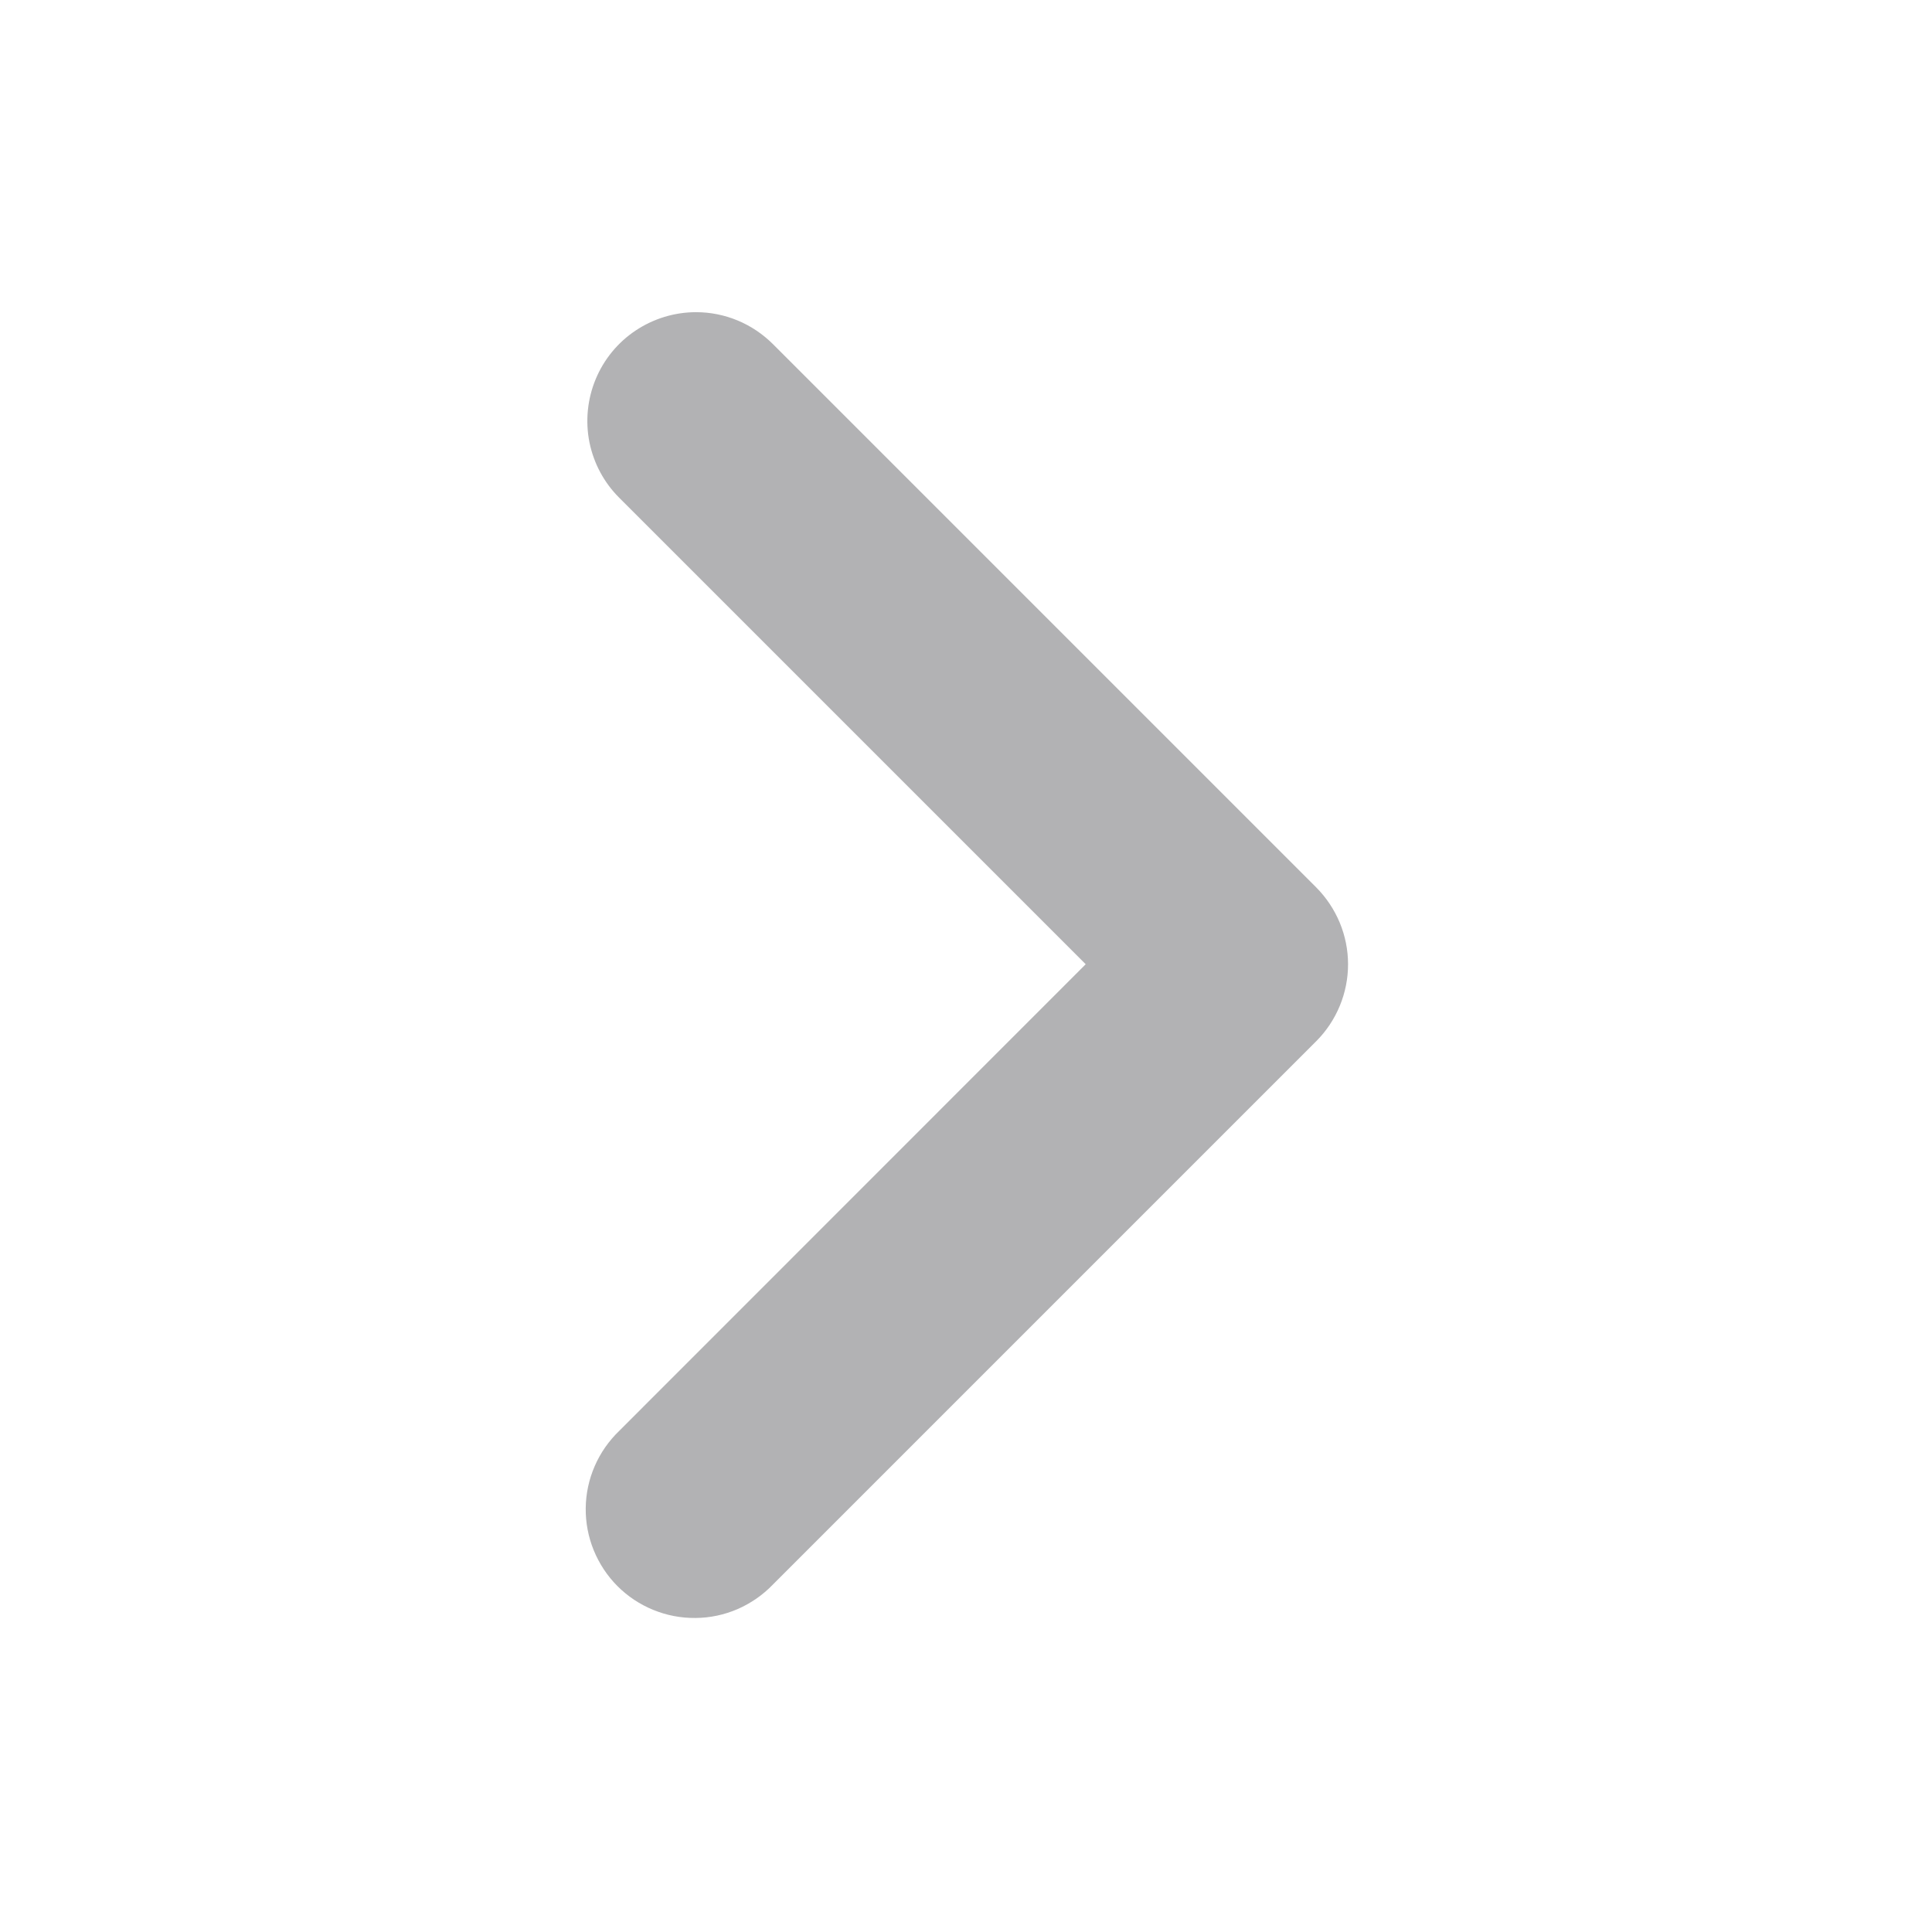 <svg width="24" height="24" viewBox="0 0 24 24" fill="none" xmlns="http://www.w3.org/2000/svg">
<path fill-rule="evenodd" clip-rule="evenodd" d="M8.647 3.878C8.824 3.878 8.999 3.913 9.163 3.981C9.327 4.049 9.475 4.149 9.601 4.274L16.351 11.024C16.476 11.15 16.575 11.299 16.643 11.462C16.711 11.626 16.746 11.802 16.746 11.979C16.746 12.156 16.711 12.332 16.643 12.496C16.575 12.66 16.476 12.809 16.351 12.934L9.601 19.684C9.476 19.814 9.327 19.917 9.162 19.989C8.997 20.06 8.82 20.098 8.64 20.099C8.46 20.101 8.282 20.067 8.116 19.999C7.949 19.931 7.798 19.831 7.671 19.704C7.544 19.577 7.444 19.425 7.376 19.259C7.308 19.093 7.274 18.914 7.276 18.735C7.278 18.555 7.316 18.377 7.388 18.212C7.459 18.048 7.563 17.899 7.693 17.774L13.487 11.978L7.693 6.184C7.503 5.995 7.375 5.755 7.322 5.493C7.27 5.231 7.297 4.959 7.399 4.712C7.501 4.465 7.674 4.254 7.896 4.106C8.118 3.958 8.379 3.878 8.647 3.878Z" fill="#B2B2B4"/>
</svg>
